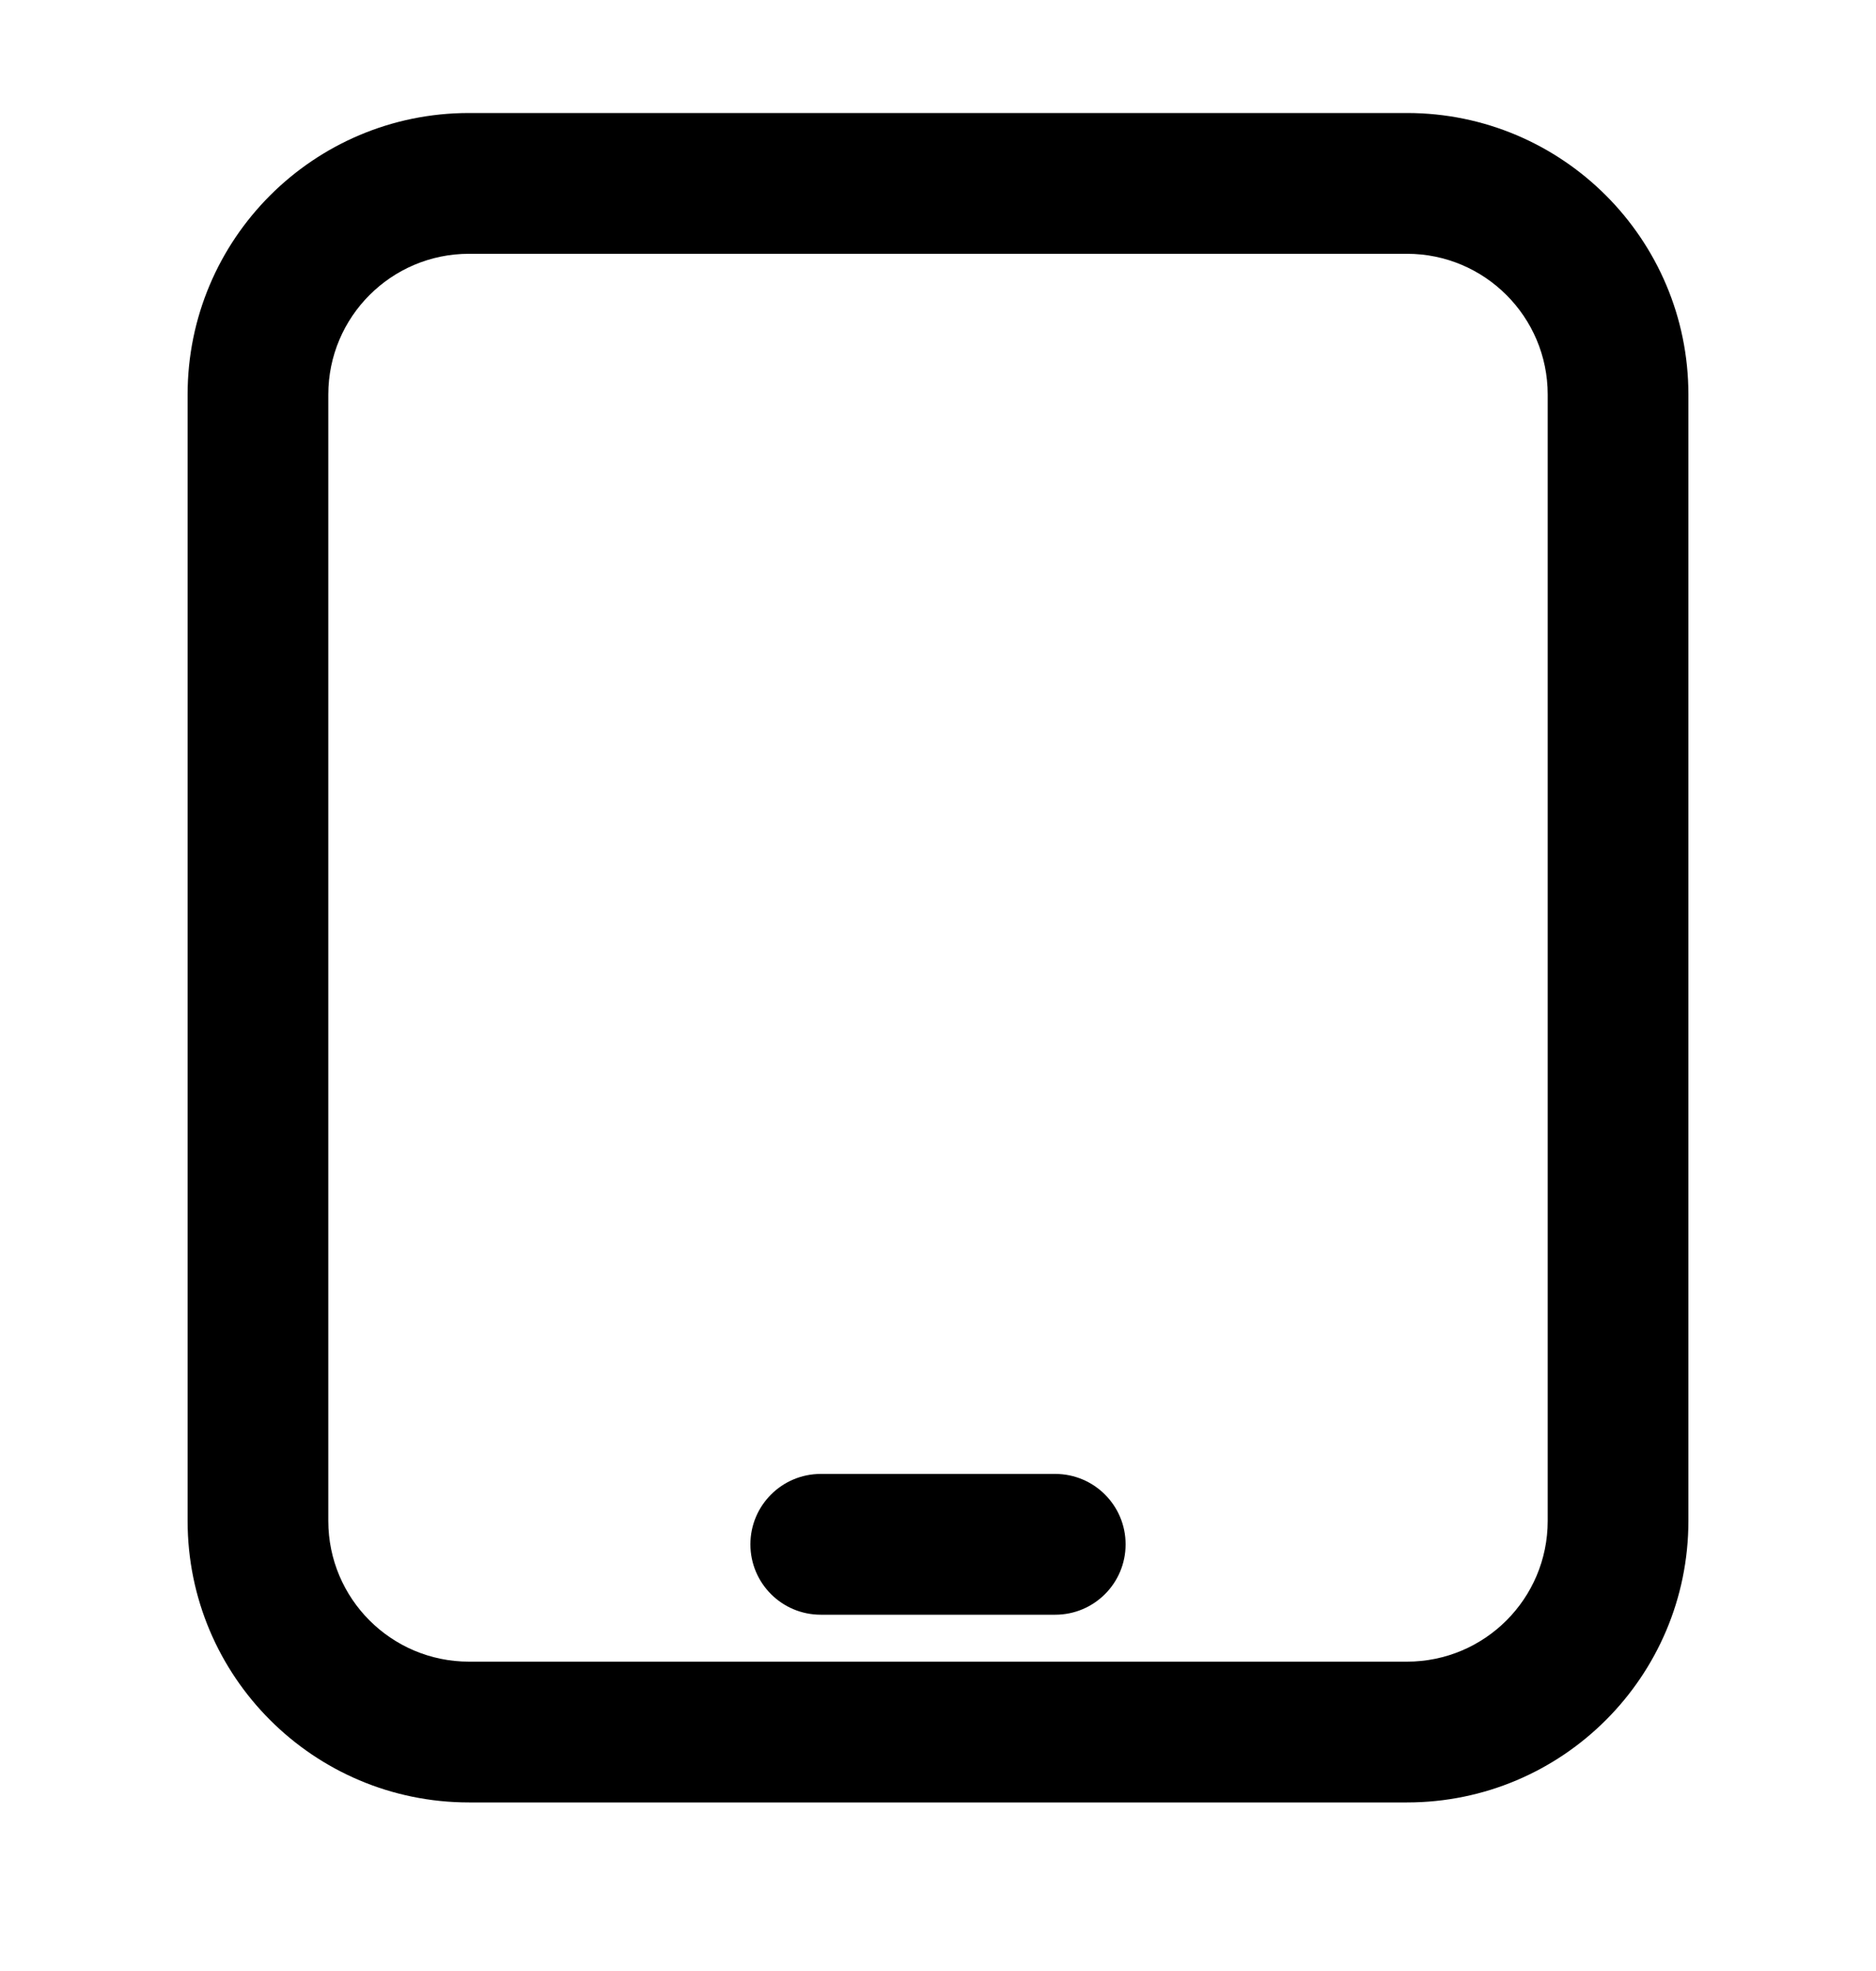 <svg width="20" height="21" viewBox="0 0 20 21" fill="none" xmlns="http://www.w3.org/2000/svg">
<path fill-rule="evenodd" clip-rule="evenodd" d="M5 1.204C3.343 1.204 2 2.548 2 4.204V16.204C2 17.861 3.343 19.204 5 19.204H15C16.657 19.204 18 17.861 18 16.204V4.204C18 2.548 16.657 1.204 15 1.204H5ZM3.5 4.204C3.5 3.376 4.172 2.704 5 2.704H15C15.828 2.704 16.5 3.376 16.5 4.204V16.204C16.5 17.033 15.828 17.704 15 17.704H5C4.172 17.704 3.5 17.033 3.5 16.204V4.204ZM8.75 15.704C8.336 15.704 8 16.04 8 16.454C8 16.869 8.336 17.204 8.75 17.204H11.25C11.664 17.204 12 16.869 12 16.454C12 16.04 11.664 15.704 11.25 15.704H8.75Z" fill="black"/>
</svg>
